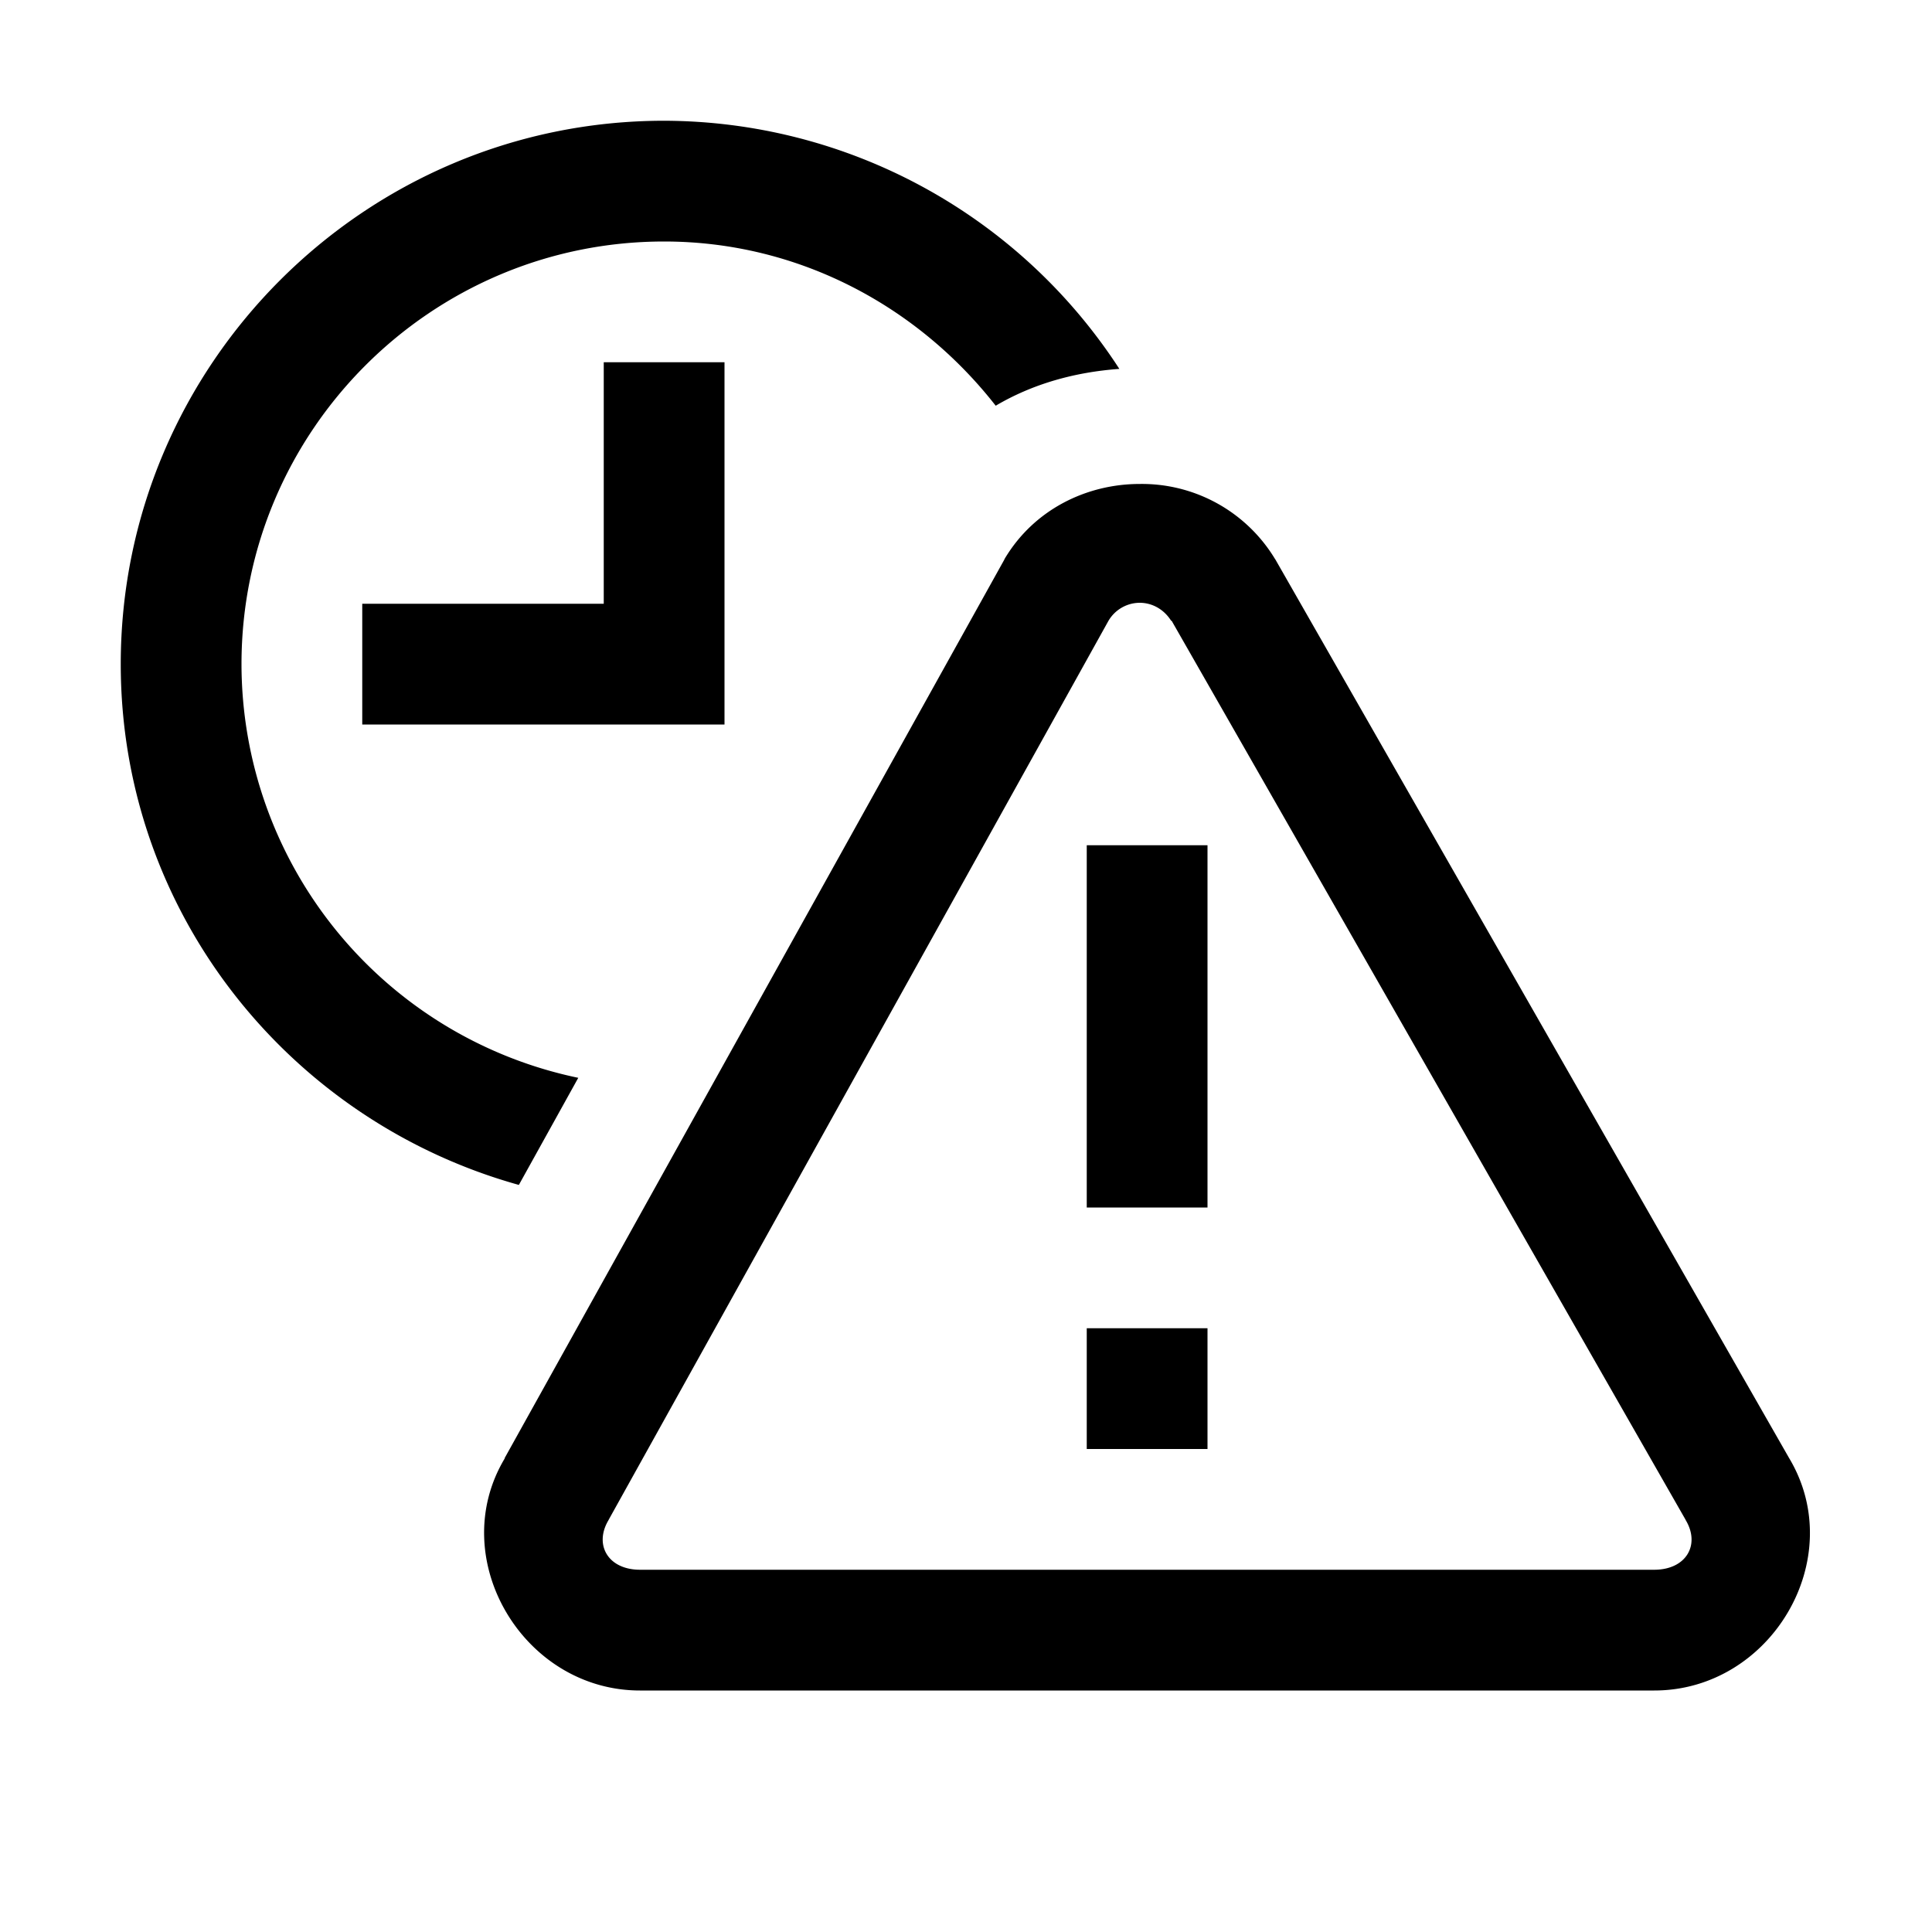 <svg xmlns="http://www.w3.org/2000/svg" viewBox="0 0 16 16"><path d="M5.5 1C3.02 1 1 3.02 1 5.5c0 2.063 1.402 3.785 3.297 4.313l.492-.887A3.503 3.503 0 0 1 2 5.5C2 3.57 3.57 2 5.5 2c1.117 0 2.105.54 2.746 1.36.305-.18.652-.278 1.024-.305A4.506 4.506 0 0 0 5.5 1zM5 3v2H3v1h3V3zm4.438 1.008c-.434 0-.872.207-1.118.62l-.004.009-4.136 7.437v.004C3.684 12.906 4.332 14 5.3 14h8.4c.968 0 1.616-1.094 1.116-1.926l-4.254-7.441-.003-.004a1.288 1.288 0 0 0-1.121-.621zm0 .984c.101 0 .199.051.261.149h.004l4.254 7.441.004.008c.121.203.004.41-.262.41H5.301c-.266 0-.383-.207-.262-.41l.004-.008L9.18 5.141a.302.302 0 0 1 .258-.149zM9 7v3h1V7zm0 4v1h1v-1z"/></svg>